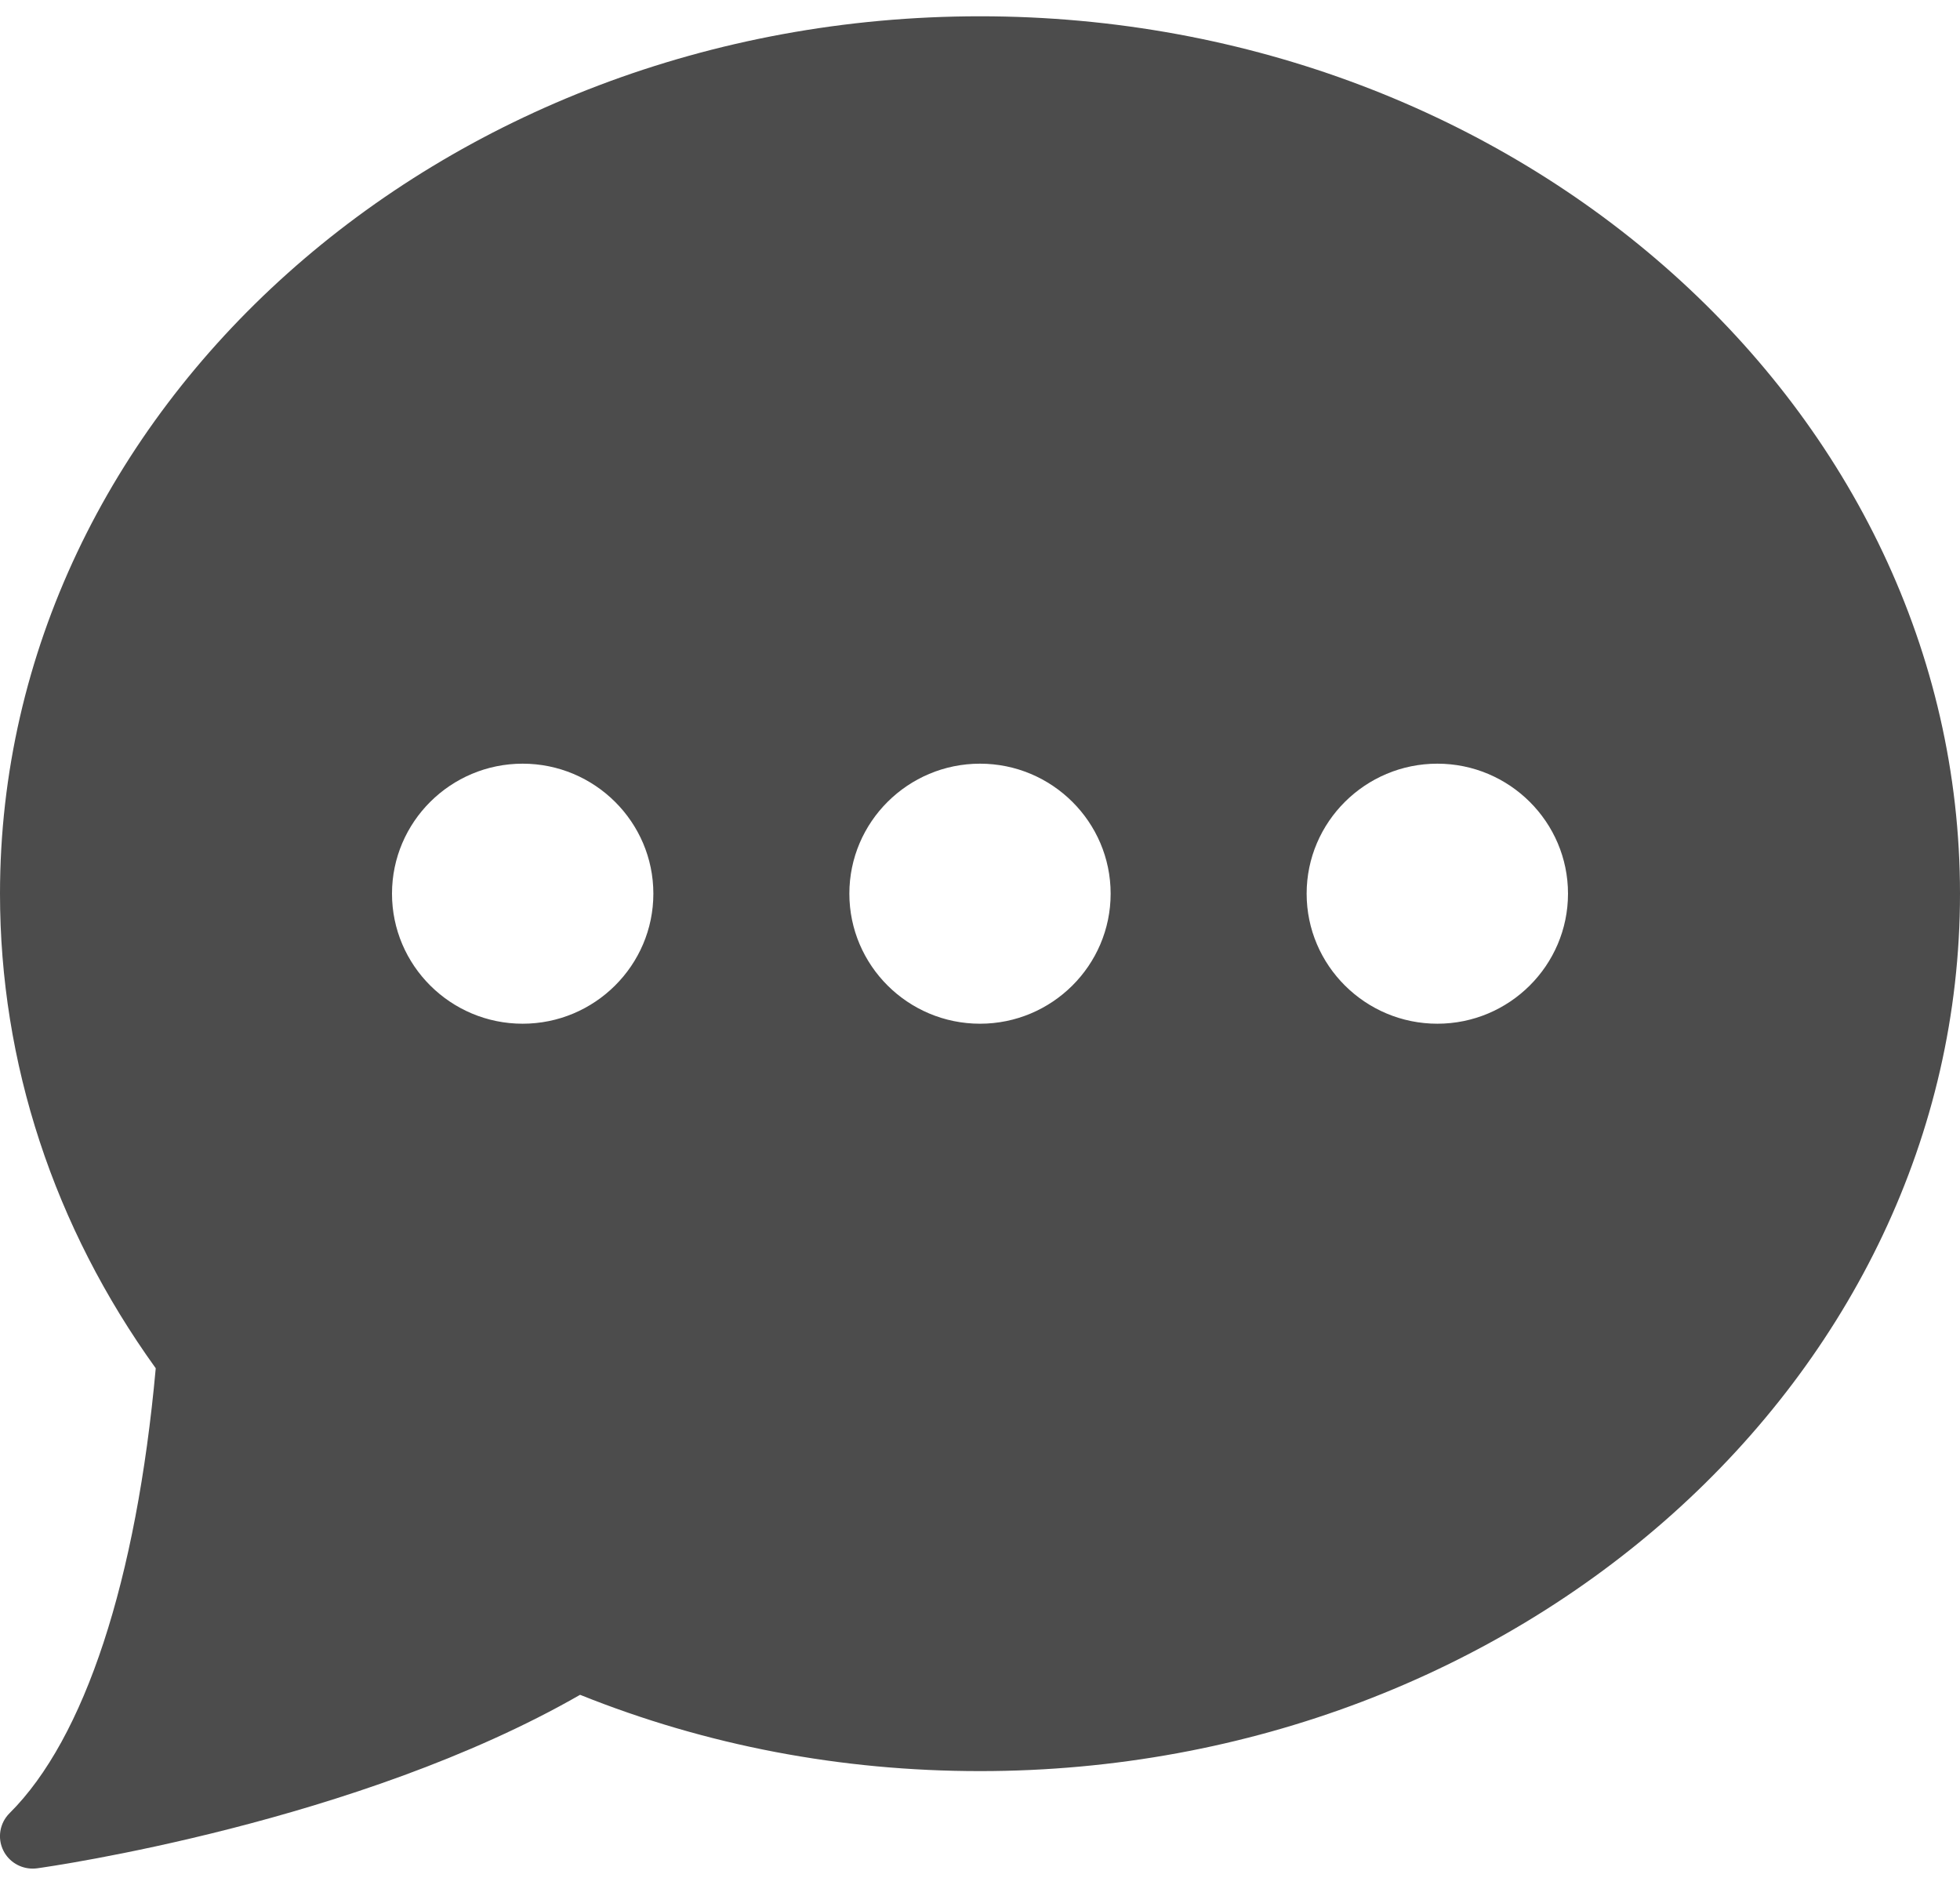 
<svg width="26px" height="25px" viewBox="0 0 26 25" version="1.1" xmlns="http://www.w3.org/2000/svg" xmlns:xlink="http://www.w3.org/1999/xlink">
    <!-- Generator: Sketch 50.2 (55047) - http://www.bohemiancoding.com/sketch -->
    <desc>Created with Sketch.</desc>
    <defs></defs>
    <g id="Page-1" stroke="none" stroke-width="1" fill="none" fill-rule="evenodd">
        <g id="Group-10" fill="#4C4C4C" fill-rule="nonzero">
            <path d="M13,0.216 C5.832,0.216 3.58560539e-13,5.436 3.58560539e-13,11.853 C3.58560539e-13,14.097 0.713,16.269 2.066,18.148 C1.81,20.966 1.124,23.058 0.127,24.049 C-0.005,24.18 -0.038,24.38 0.045,24.546 C0.119,24.694 0.271,24.784 0.433,24.784 C0.453,24.784 0.473,24.783 0.494,24.78 C0.669,24.756 4.746,24.172 7.695,22.479 C9.369,23.151 11.153,23.491 13,23.491 C20.168,23.491 26,18.271 26,11.853 C26,5.436 20.168,0.216 13,0.216 Z M6.933,13.578 C5.977,13.578 5.2,12.804 5.2,11.853 C5.2,10.903 5.977,10.129 6.933,10.129 C7.889,10.129 8.667,10.903 8.667,11.853 C8.667,12.804 7.889,13.578 6.933,13.578 Z M13,13.578 C12.044,13.578 11.267,12.804 11.267,11.853 C11.267,10.903 12.044,10.129 13,10.129 C13.956,10.129 14.733,10.903 14.733,11.853 C14.733,12.804 13.956,13.578 13,13.578 Z M19.067,13.578 C18.111,13.578 17.333,12.804 17.333,11.853 C17.333,10.903 18.111,10.129 19.067,10.129 C20.023,10.129 20.8,10.903 20.8,11.853 C20.8,12.804 20.023,13.578 19.067,13.578 Z" id="Shape"></path>
        </g>
    </g>
</svg>